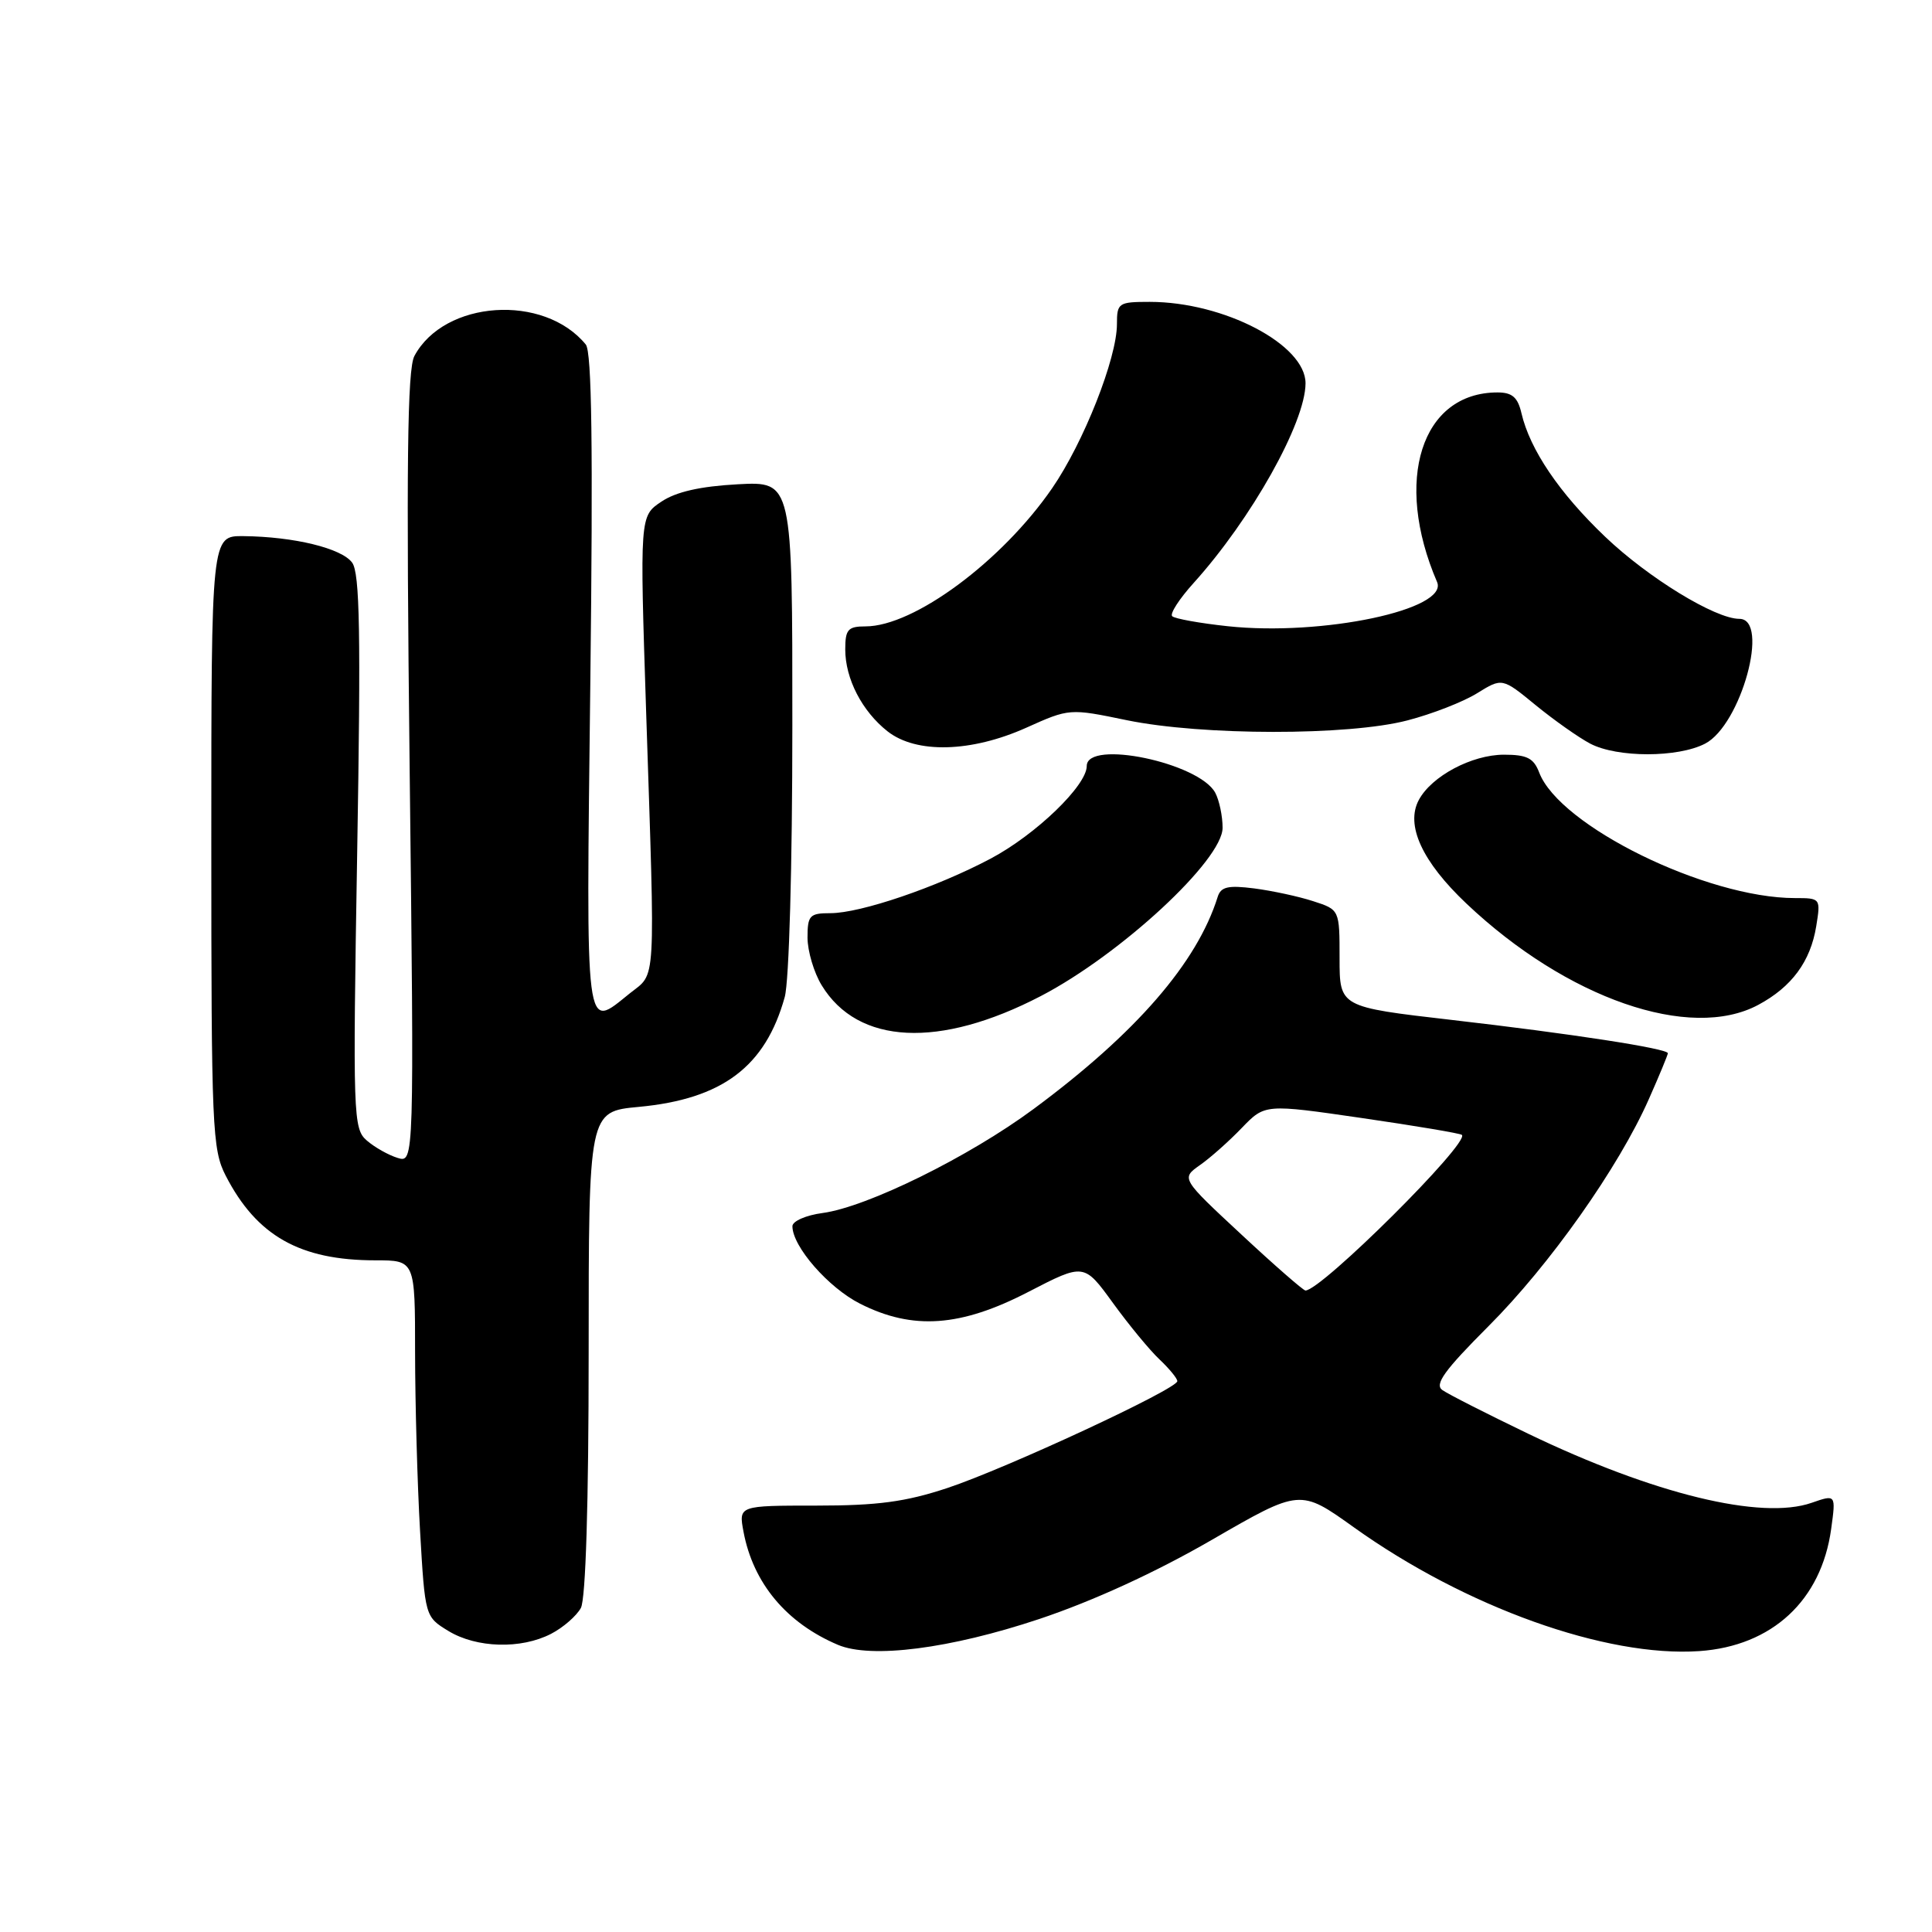 <?xml version="1.0" encoding="UTF-8" standalone="no"?>
<!DOCTYPE svg PUBLIC "-//W3C//DTD SVG 1.1//EN" "http://www.w3.org/Graphics/SVG/1.1/DTD/svg11.dtd" >
<svg xmlns="http://www.w3.org/2000/svg" xmlns:xlink="http://www.w3.org/1999/xlink" version="1.1" viewBox="0 0 256 256">
 <g >
 <path fill="currentColor"
d=" M 137.70 214.53 C 144.85 212.14 153.14 208.34 160.59 204.03 C 172.27 197.28 172.27 197.28 179.41 202.39 C 194.20 212.96 212.82 219.63 225.17 218.78 C 234.82 218.11 241.34 212.06 242.64 202.59 C 243.27 198.01 243.27 198.01 240.05 199.13 C 233.39 201.45 219.14 197.98 202.50 189.98 C 197.00 187.33 191.88 184.73 191.12 184.19 C 190.05 183.44 191.38 181.59 197.21 175.75 C 205.33 167.64 214.49 154.67 218.48 145.64 C 219.87 142.51 221.00 139.77 221.00 139.56 C 221.00 138.94 208.15 136.96 192.31 135.14 C 177.50 133.43 177.50 133.43 177.50 126.98 C 177.50 120.54 177.50 120.54 174.00 119.41 C 172.07 118.78 168.56 118.03 166.19 117.72 C 162.72 117.28 161.77 117.50 161.35 118.84 C 158.62 127.57 150.53 136.90 136.98 146.93 C 128.41 153.28 114.92 159.93 109.00 160.73 C 106.80 161.02 105.00 161.81 105.00 162.48 C 105.00 165.17 109.77 170.63 113.97 172.75 C 120.95 176.28 127.29 175.83 136.27 171.18 C 143.64 167.37 143.64 167.37 147.47 172.65 C 149.58 175.56 152.36 178.93 153.65 180.14 C 154.94 181.36 156.00 182.65 156.00 183.01 C 156.00 184.05 133.29 194.60 125.50 197.18 C 120.00 199.00 116.29 199.50 108.19 199.50 C 97.87 199.50 97.87 199.50 98.52 202.97 C 99.80 209.78 104.20 215.05 111.03 217.95 C 115.43 219.81 125.89 218.47 137.70 214.53 Z  M 73.02 216.49 C 74.63 215.66 76.40 214.11 76.97 213.06 C 77.61 211.85 78.00 199.19 78.00 179.21 C 78.00 147.29 78.00 147.29 84.62 146.67 C 95.71 145.64 101.42 141.34 103.98 132.12 C 104.56 130.04 104.99 114.73 104.99 96.14 C 105.00 63.78 105.00 63.78 97.75 64.17 C 92.80 64.44 89.59 65.16 87.64 66.47 C 84.77 68.38 84.77 68.38 85.62 94.44 C 86.83 131.25 86.97 128.82 83.47 131.61 C 77.44 136.44 77.66 138.15 78.22 90.51 C 78.59 59.28 78.42 46.63 77.62 45.65 C 72.07 38.88 58.87 39.77 54.91 47.17 C 53.97 48.93 53.82 61.55 54.28 101.77 C 54.88 154.10 54.88 154.10 52.69 153.43 C 51.48 153.06 49.65 152.03 48.61 151.13 C 46.80 149.57 46.74 147.97 47.33 112.90 C 47.82 83.96 47.68 75.94 46.66 74.55 C 45.27 72.65 38.97 71.11 32.25 71.04 C 28.00 71.00 28.00 71.00 28.00 111.54 C 28.00 149.47 28.12 152.32 29.91 155.79 C 34.01 163.76 39.75 167.00 49.74 167.00 C 55.00 167.00 55.00 167.00 55.00 179.25 C 55.01 185.99 55.30 196.61 55.66 202.86 C 56.32 214.21 56.32 214.22 59.41 216.11 C 63.14 218.38 69.04 218.55 73.02 216.49 Z  M 137.92 131.98 C 148.49 126.48 162.01 113.96 162.00 109.68 C 162.00 108.14 161.56 106.05 161.03 105.05 C 158.89 101.06 144.00 97.95 144.00 101.50 C 144.00 104.09 137.27 110.58 131.27 113.77 C 124.10 117.57 114.04 121.00 110.03 121.00 C 107.28 121.00 107.00 121.30 107.00 124.25 C 107.01 126.04 107.85 128.88 108.88 130.56 C 113.68 138.44 124.49 138.97 137.92 131.98 Z  M 232.98 133.15 C 237.42 130.77 239.90 127.40 240.66 122.73 C 241.26 119.03 241.23 119.00 237.84 119.00 C 226.12 119.00 206.64 109.44 203.95 102.36 C 203.22 100.45 202.33 100.00 199.27 100.00 C 195.02 100.01 189.69 102.84 188.00 106.00 C 186.21 109.34 188.44 114.18 194.32 119.74 C 207.63 132.33 223.96 137.99 232.98 133.15 Z  M 225.93 98.54 C 230.70 96.07 234.56 82.00 230.47 82.00 C 227.28 82.00 218.39 76.56 212.70 71.13 C 206.62 65.34 202.72 59.57 201.60 54.75 C 201.11 52.64 200.37 52.00 198.43 52.00 C 188.34 52.00 184.62 63.65 190.42 77.12 C 191.99 80.77 175.22 84.31 162.71 82.98 C 158.97 82.58 155.65 81.98 155.32 81.65 C 154.99 81.32 156.27 79.34 158.17 77.24 C 165.82 68.76 172.97 56.01 172.99 50.80 C 173.01 45.67 162.18 40.00 152.34 40.00 C 148.20 40.00 148.00 40.14 148.00 42.95 C 148.00 47.47 143.59 58.63 139.41 64.70 C 132.73 74.39 121.10 83.00 114.68 83.00 C 112.36 83.00 112.00 83.41 112.00 86.05 C 112.00 89.94 114.23 94.25 117.61 96.91 C 121.41 99.89 128.69 99.70 135.98 96.43 C 141.70 93.86 141.72 93.86 149.31 95.43 C 159.26 97.48 178.66 97.50 186.48 95.46 C 189.73 94.62 193.89 93.00 195.72 91.86 C 199.05 89.80 199.05 89.80 203.50 93.45 C 205.95 95.45 209.20 97.74 210.72 98.54 C 214.31 100.41 222.31 100.41 225.93 98.54 Z  M 164.48 163.57 C 156.50 156.15 156.50 156.15 159.00 154.38 C 160.38 153.42 162.87 151.20 164.55 149.45 C 167.61 146.28 167.61 146.28 180.48 148.15 C 187.56 149.18 193.52 150.18 193.71 150.38 C 194.76 151.43 175.10 170.98 172.98 171.00 C 172.70 171.00 168.87 167.66 164.48 163.57 Z "/>
</g>
</svg>